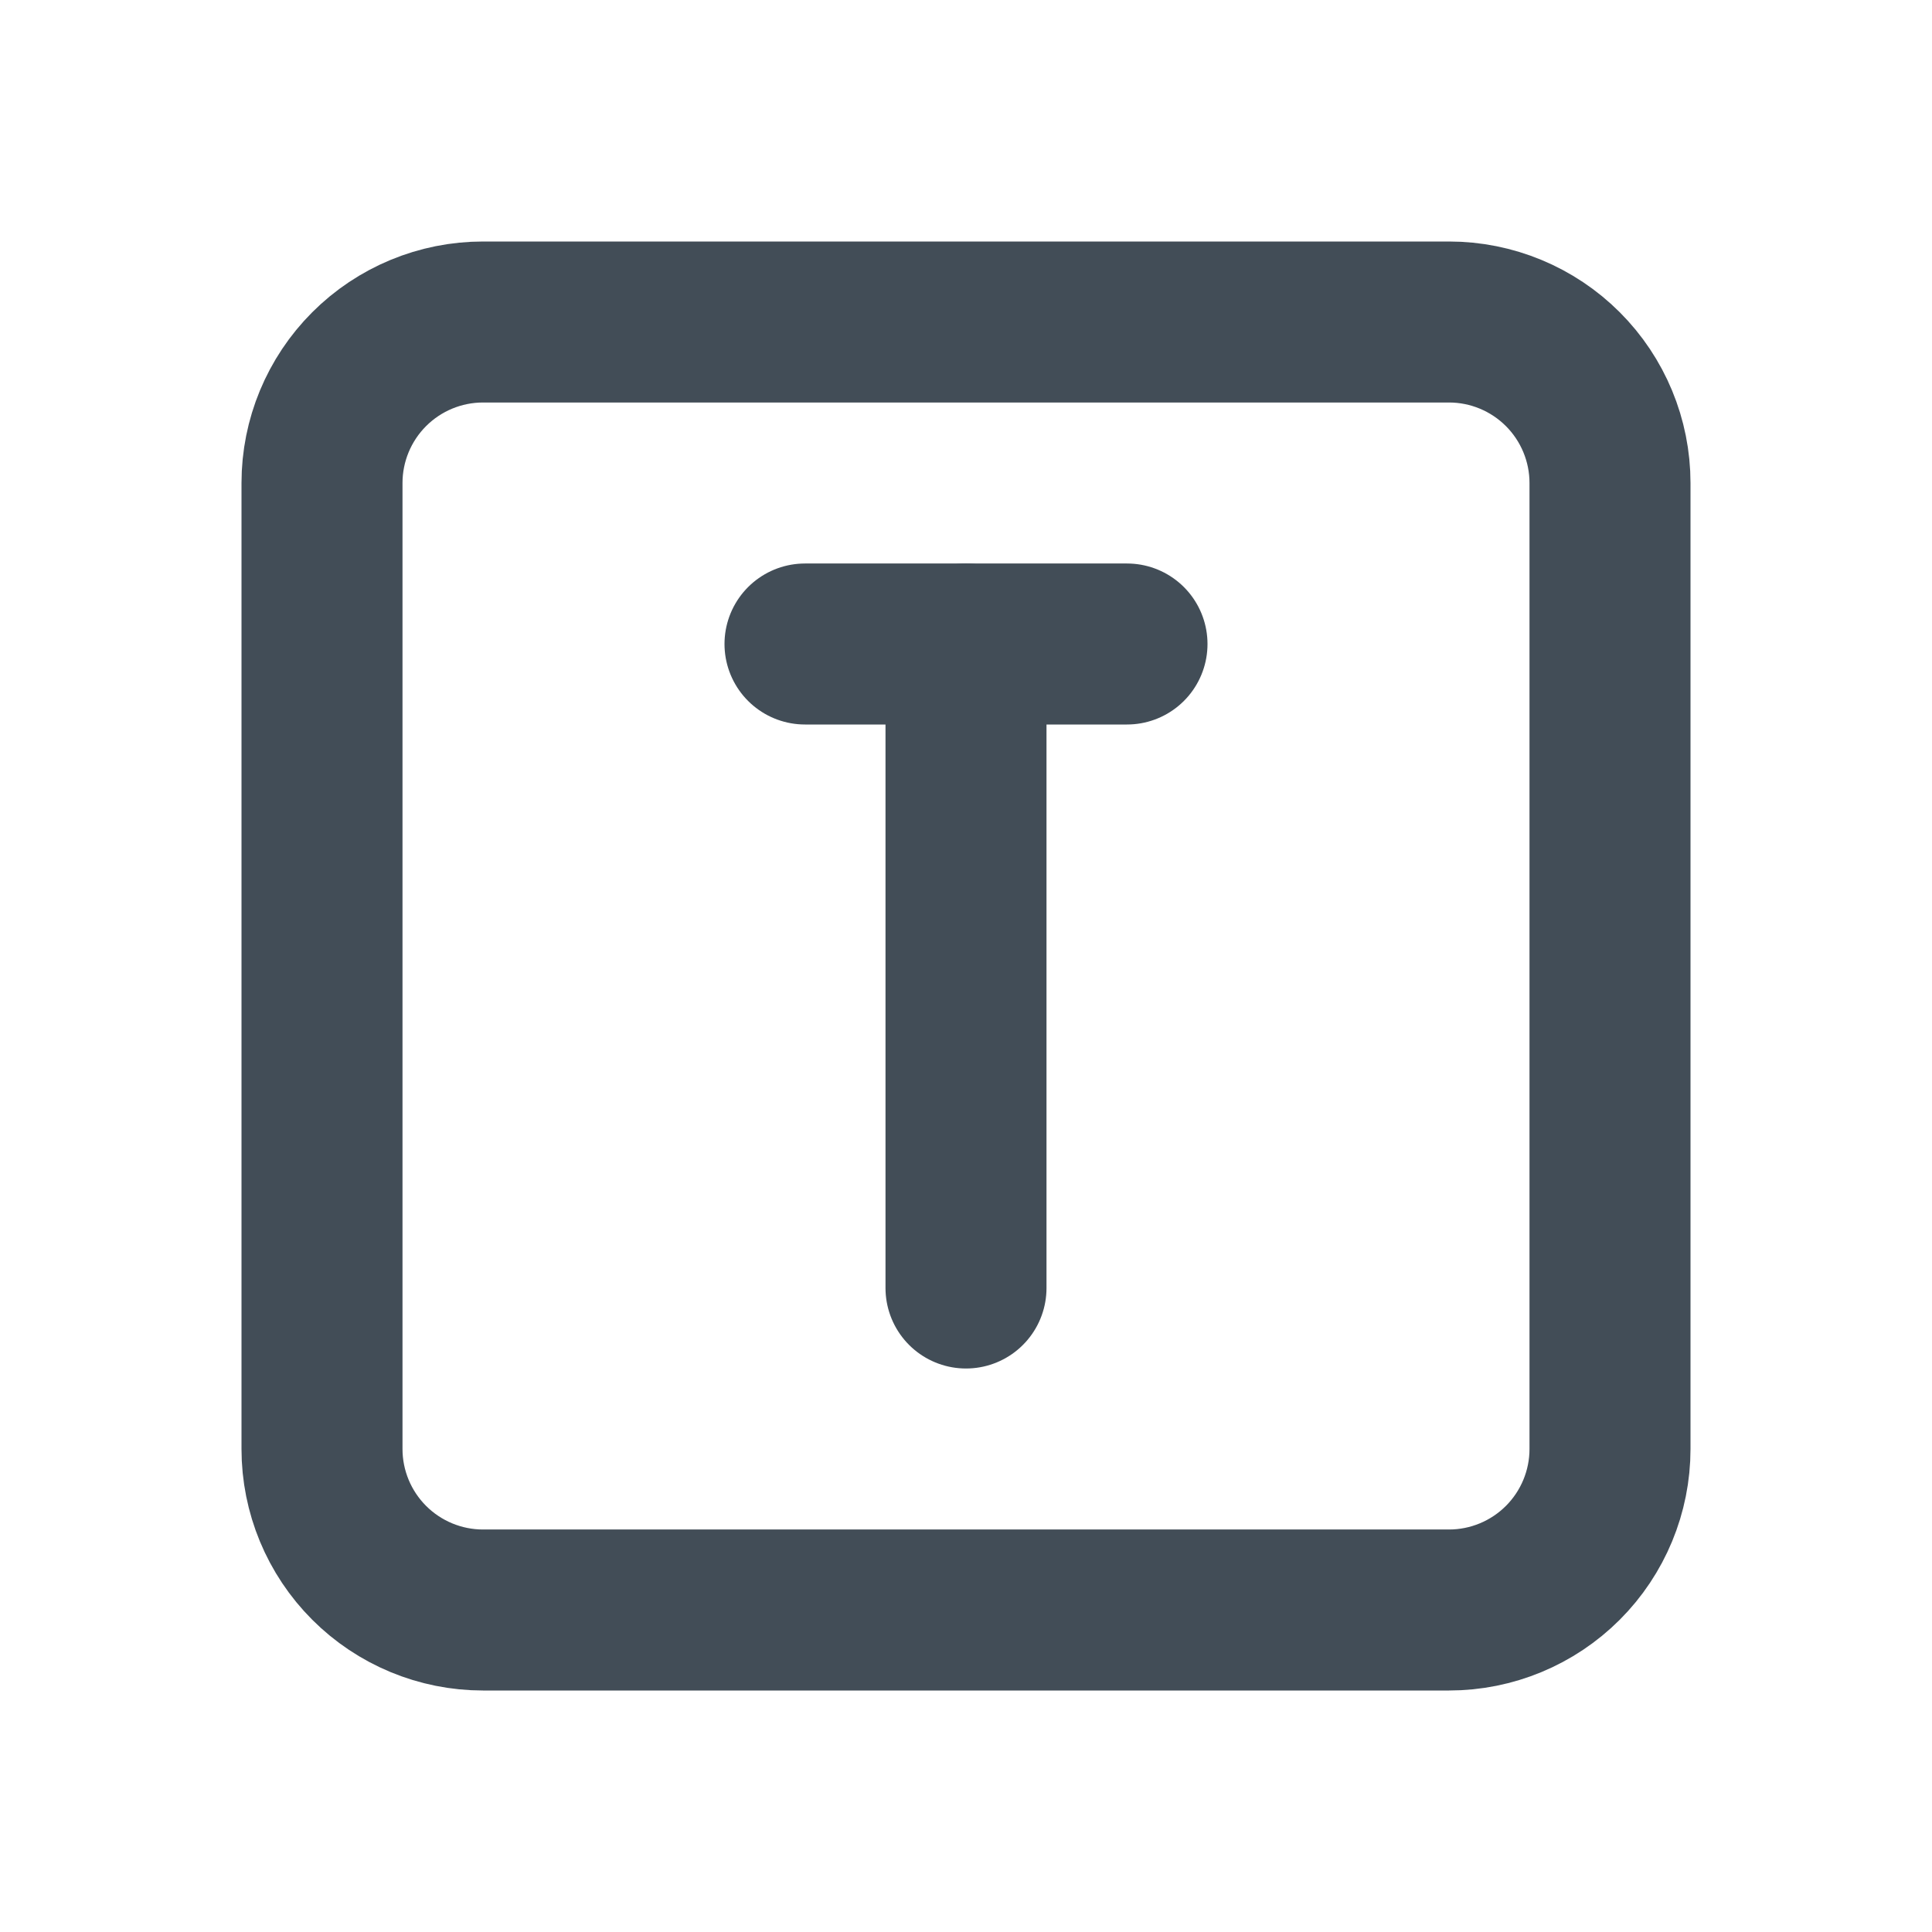 <svg width="24" height="24" viewBox="0 0 24 24" fill="none" xmlns="http://www.w3.org/2000/svg">
<path d="M4 6C4 5.47 4.211 4.961 4.586 4.586C4.961 4.211 5.47 4 6 4H18C18.53 4 19.039 4.211 19.414 4.586C19.789 4.961 20 5.47 20 6V18C20 18.53 19.789 19.039 19.414 19.414C19.039 19.789 18.53 20 18 20H6C5.47 20 4.961 19.789 4.586 19.414C4.211 19.039 4 18.53 4 18V6Z" stroke="#424D57" stroke-width="2" stroke-linecap="round" stroke-linejoin="round"/>
<path d="M10 8H14" stroke="#424D57" stroke-width="2" stroke-linecap="round" stroke-linejoin="round"/>
<path d="M12 8V16" stroke="#424D57" stroke-width="2" stroke-linecap="round" stroke-linejoin="round"/>
</svg>

